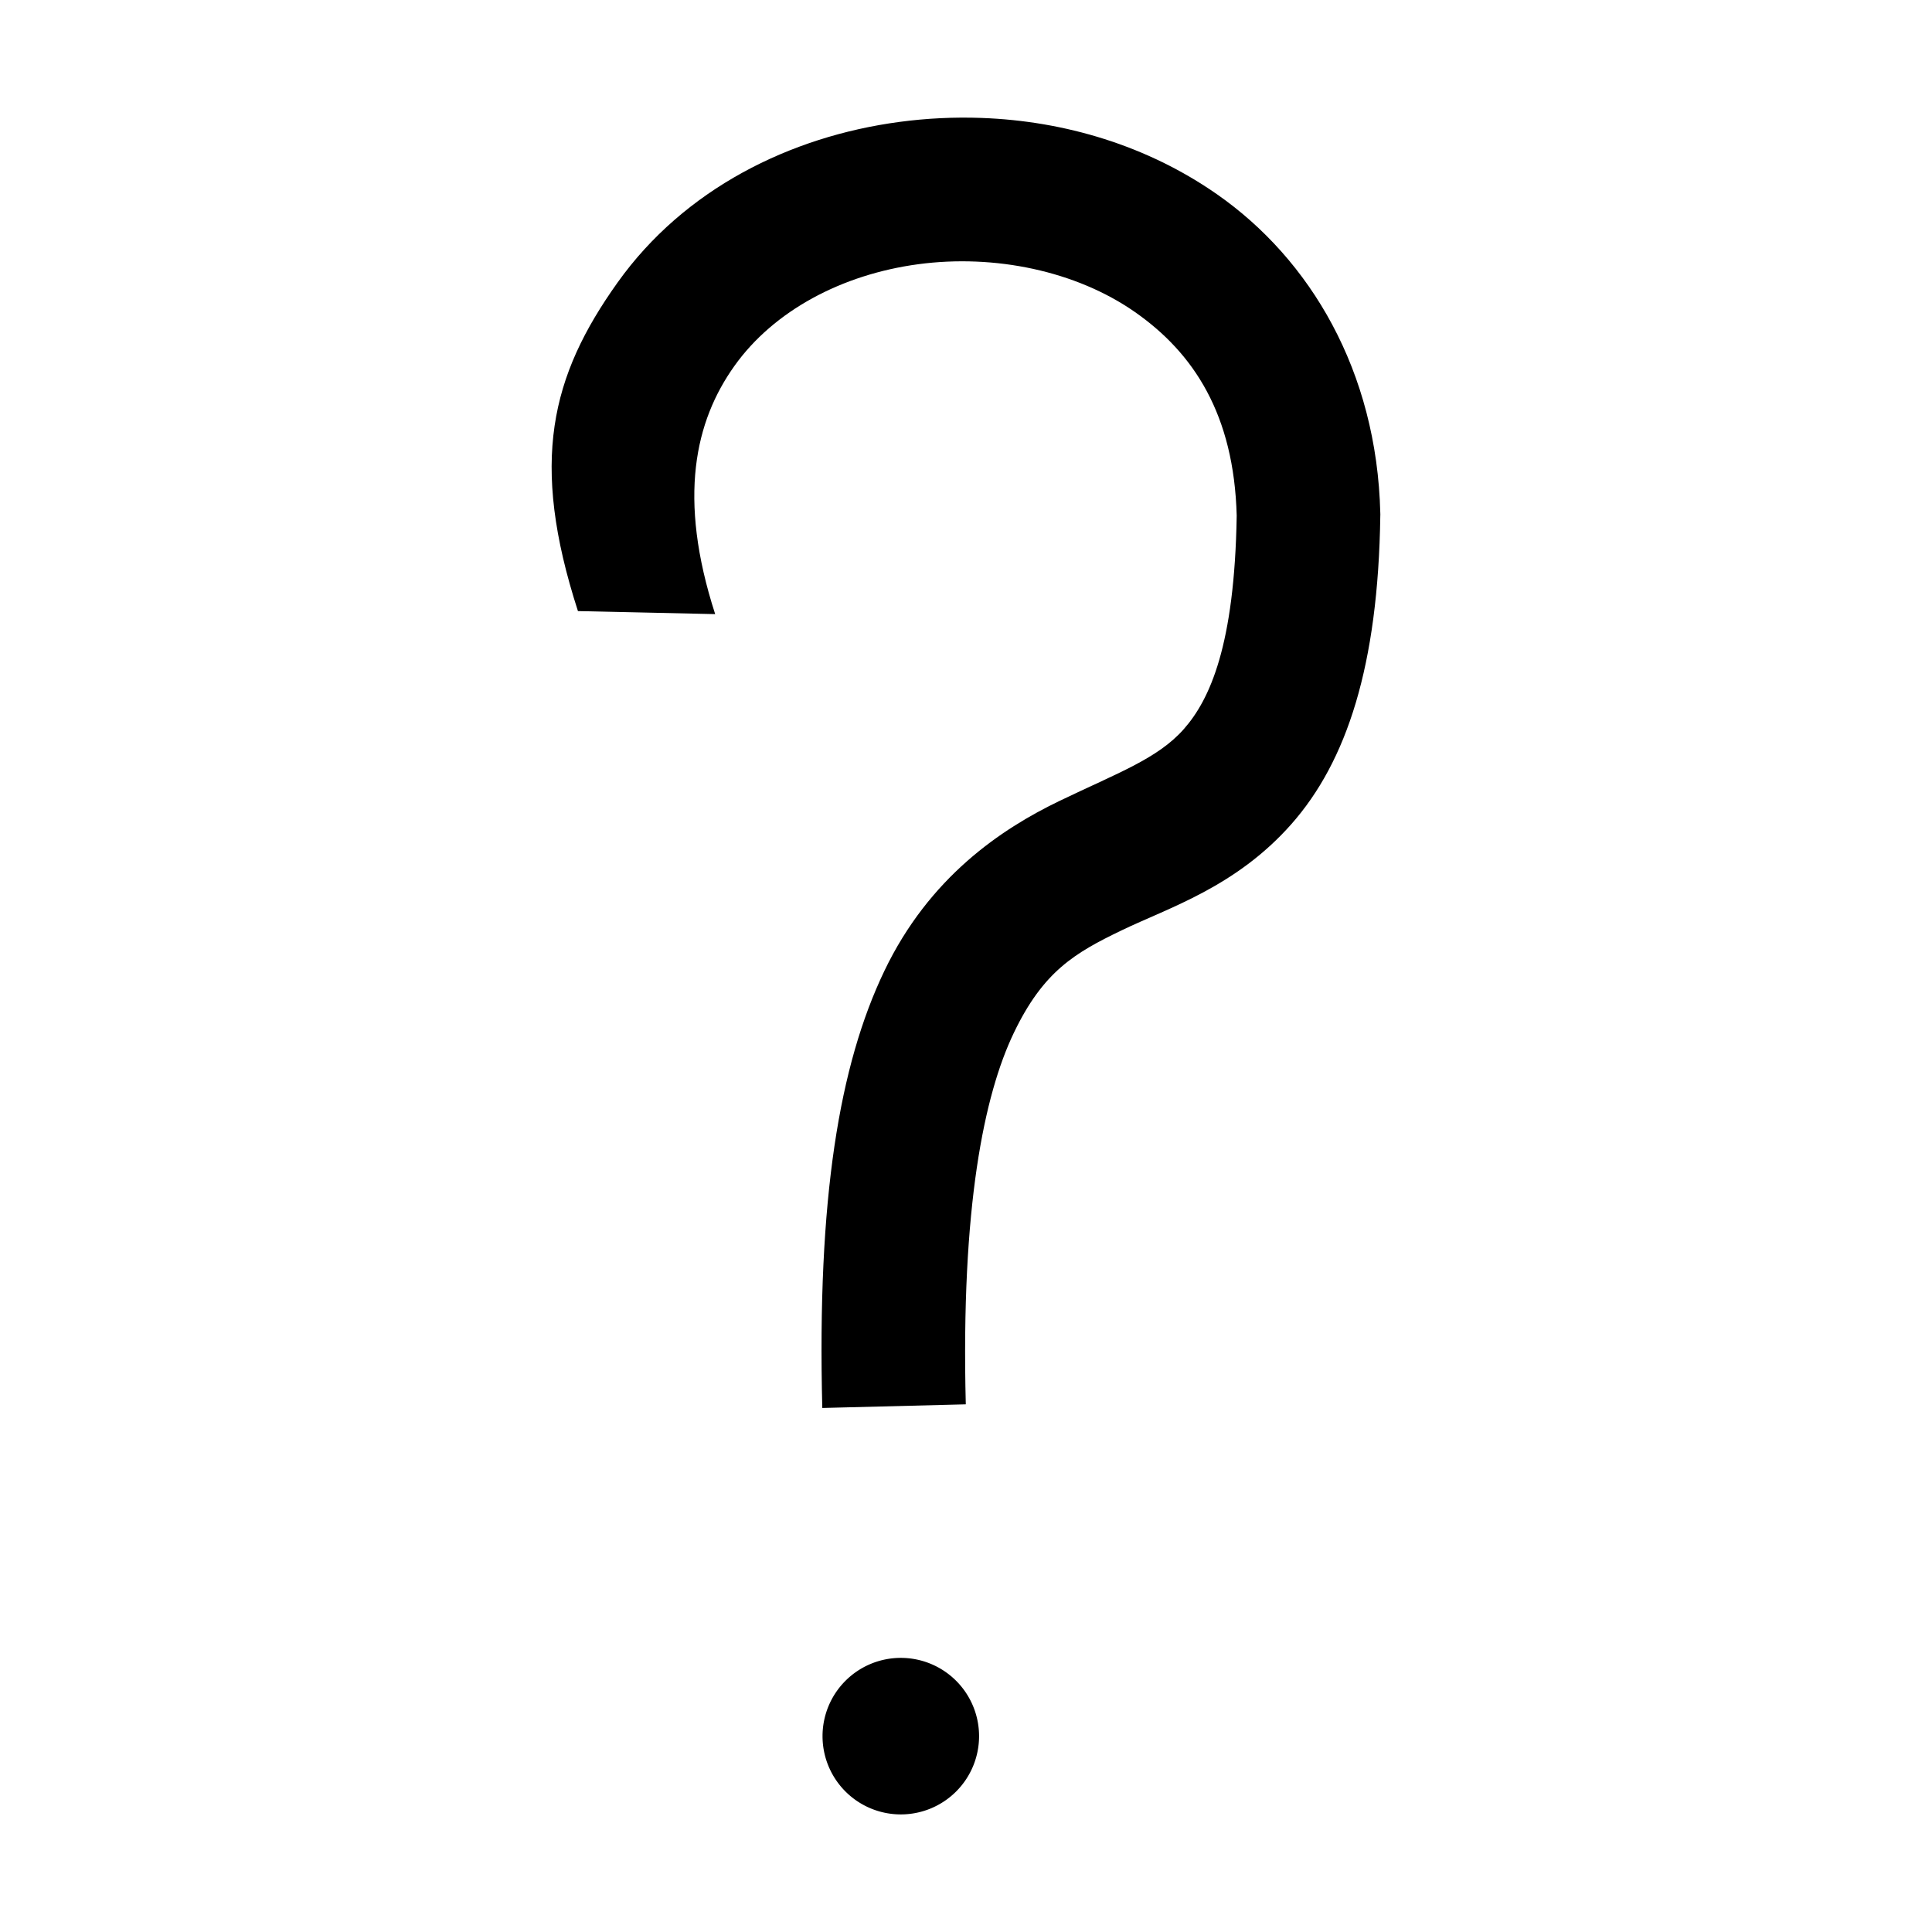 <svg width="512" height="512" version="1.1" viewBox="0 0 135.47 135.47" xmlns="http://www.w3.org/2000/svg">
 <g transform="translate(.015 -.903)">
  <path d="m68.831 9.173c-1.938-0.072-3.88 0.024-5.793 0.28-7.652 1.025-15.07 4.695-19.751 11.263-4.681 6.568-6.166 12.562-2.777 23.036l9.622 0.212c-2.645-8.173-1.406-13.535 1.352-17.405 2.758-3.87 7.538-6.413 12.891-7.13 5.352-0.717 11.059 0.47 15.191 3.353 4.118 2.874 6.946 7.182 7.135 14.28-0.146 9.098-1.885 12.9-3.71 14.966-1.835 2.077-4.638 3.071-8.715 5.035-4.077 1.963-9.128 5.336-12.284 11.927s-4.719 15.922-4.349 30.638l10.062-0.255c-0.349-13.863 1.291-21.709 3.363-26.036 2.072-4.327 4.274-5.615 7.573-7.204 3.3-1.589 7.998-3.035 11.89-7.44 3.892-4.405 6.091-11.115 6.239-21.616l0.003-0.097-0.003-0.097c-0.24-9.97-4.916-17.799-11.447-22.356-4.898-3.417-10.68-5.14-16.494-5.354z" color="#000000" stroke-width="1.268" style="-inkscape-stroke:none"/>
  <path d="m68.636 122.64a5.488 5.488 0 0 1-5.488 5.488 5.488 5.488 0 0 1-5.488-5.488 5.488 5.488 0 0 1 5.488-5.488 5.488 5.488 0 0 1 5.488 5.488z" stroke-width="8.043"/>
 </g>
</svg>
